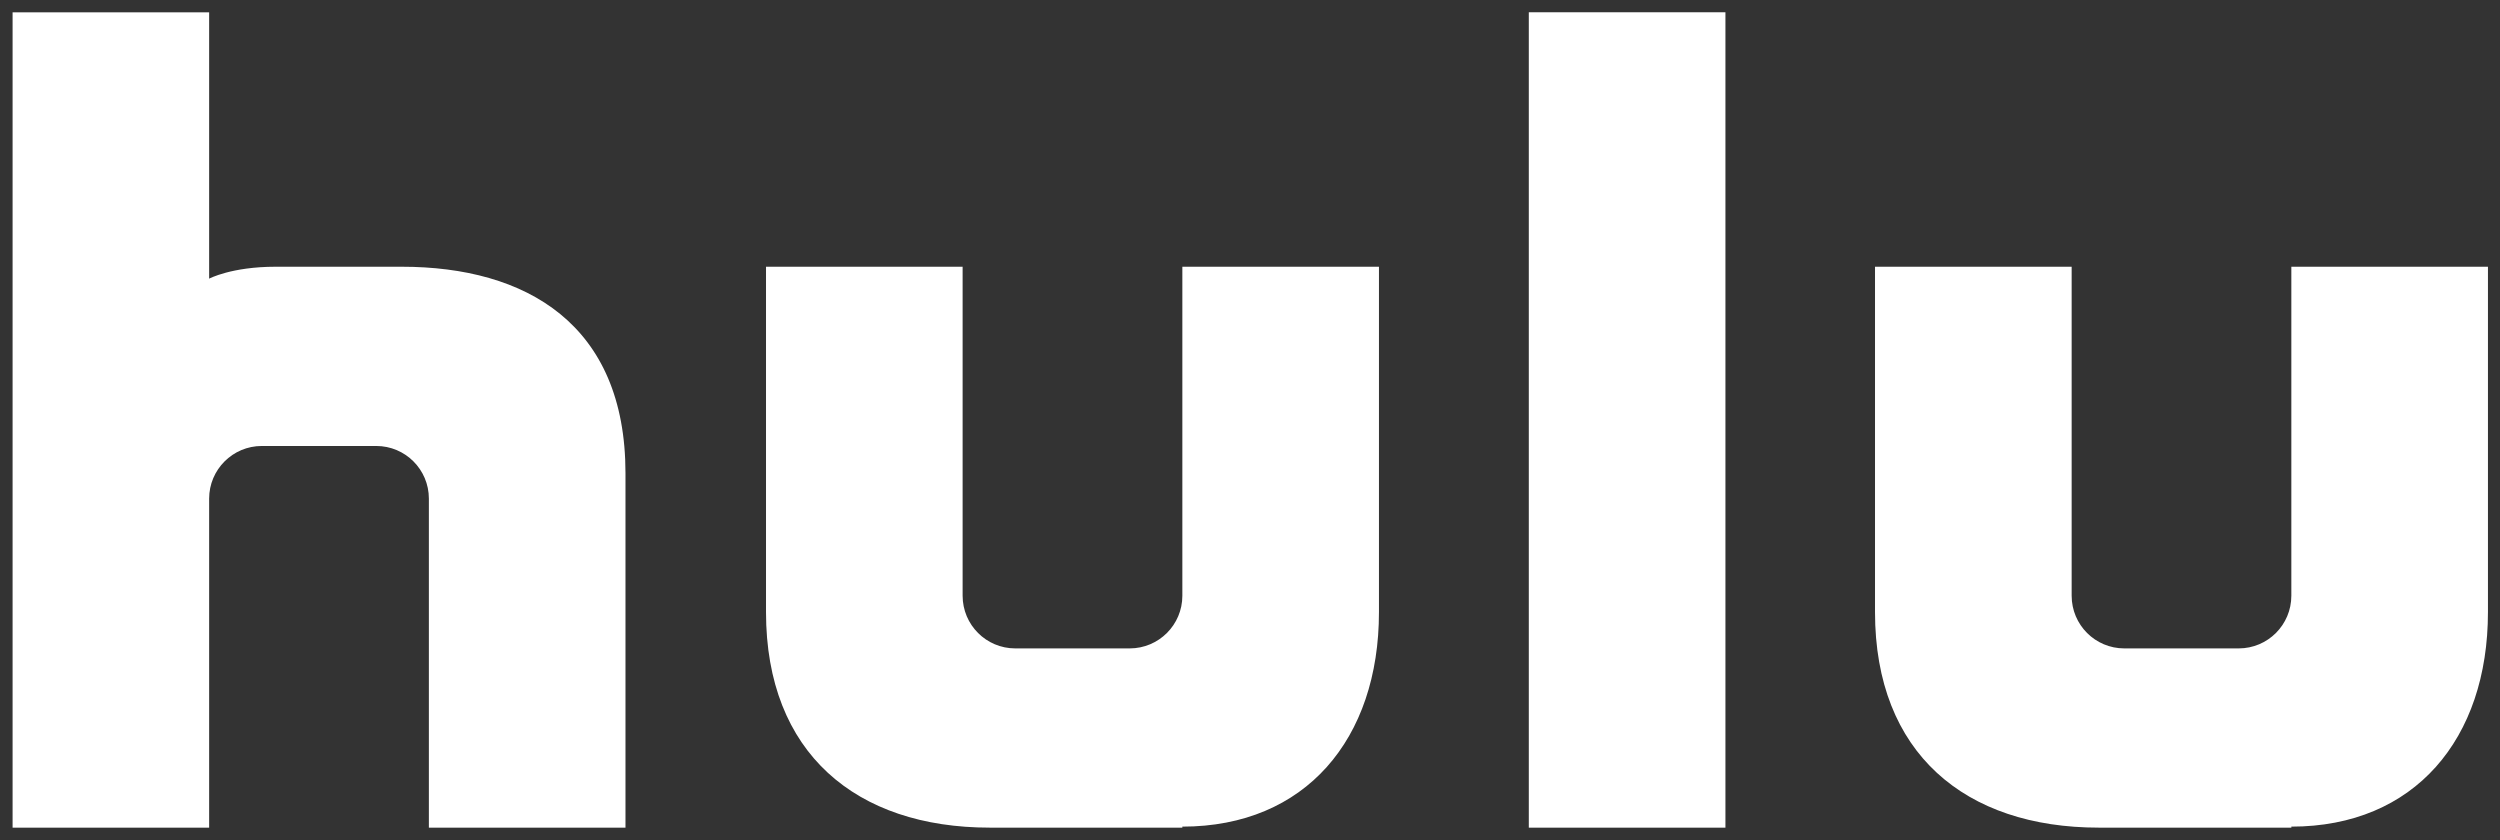 <?xml version="1.0" encoding="UTF-8" standalone="no"?>
<svg
     xmlns:dc="http://purl.org/dc/elements/1.1/"
     xmlns:cc="http://creativecommons.org/ns#"
     xmlns:rdf="http://www.w3.org/1999/02/22-rdf-syntax-ns#"
     xmlns:svg="http://www.w3.org/2000/svg"
     xmlns="http://www.w3.org/2000/svg"
     version="1.1"
     id="svg3372"
     viewBox="0 0 500 168.045"
     height="168.045"
     width="500">
    <rect x="0" y="0" width="500" height="168.045" fill="#333333" stroke="none"/>
    <defs
         id="defs3374">
        <clipPath
             id="clipPath3350"
             clipPathUnits="userSpaceOnUse">
            <path
                 id="path3352"
                 d="M 0,170 320,170 320,0 0,0 0,170 Z" />
        </clipPath>
    </defs>
    <g
         transform="translate(-170.331,-407.707)"
         id="layer1">
        <g
             id="g3346"
             transform="matrix(2.292,0,0,-2.292,53.665,692.252)">
            <g
                 clip-path="url(#clipPath3350)"
                 id="g3348">
                <g
                     transform="translate(85.952,100.872)"
                     id="g3354">
                    <path
                         id="path3356"
                         style="fill:#fff;fill-opacity:1;fill-rule:nonzero;stroke:none"
                         d="m 0,0 -11.003,0 c -3.858,0 -5.798,-1.041 -5.798,-1.041 l 0,23.242 -17.151,0 0,-71.146 17.151,0 0,28.709 c 0,2.539 2.06,4.595 4.597,4.595 l 9.982,0 c 2.541,0 4.595,-2.056 4.595,-4.595 l 0,-28.709 17.156,0 0,30.931 C 19.529,-5.006 10.857,0 0,0 m 164.892,0 0,-28.705 c 0,-2.543 -2.055,-4.6 -4.594,-4.6 l -9.981,0 c -2.541,0 -4.595,2.057 -4.595,4.6 l 0,28.705 -17.159,0 0,-30.137 c 0,-12.318 7.883,-18.808 19.534,-18.808 l 16.797,0 0,0.088 c 10.73,0 17.154,7.636 17.154,18.72 l 0,30.137 -17.156,0 z m -96.77,-28.705 c 0,-2.543 -2.057,-4.6 -4.596,-4.6 l -9.982,0 c -2.541,0 -4.596,2.057 -4.596,4.6 l 0,28.705 -17.156,0 0,-30.137 c 0,-12.318 7.883,-18.808 19.533,-18.808 l 16.797,0 0,0.088 c 10.731,0 17.156,7.636 17.156,18.72 l 0,30.137 -17.156,0 0,-28.705 z m 30.231,-20.24 17.158,0 0,71.147 -17.158,0 0,-71.147 z" />
                </g>
            </g>
        </g>
    </g>
</svg>
